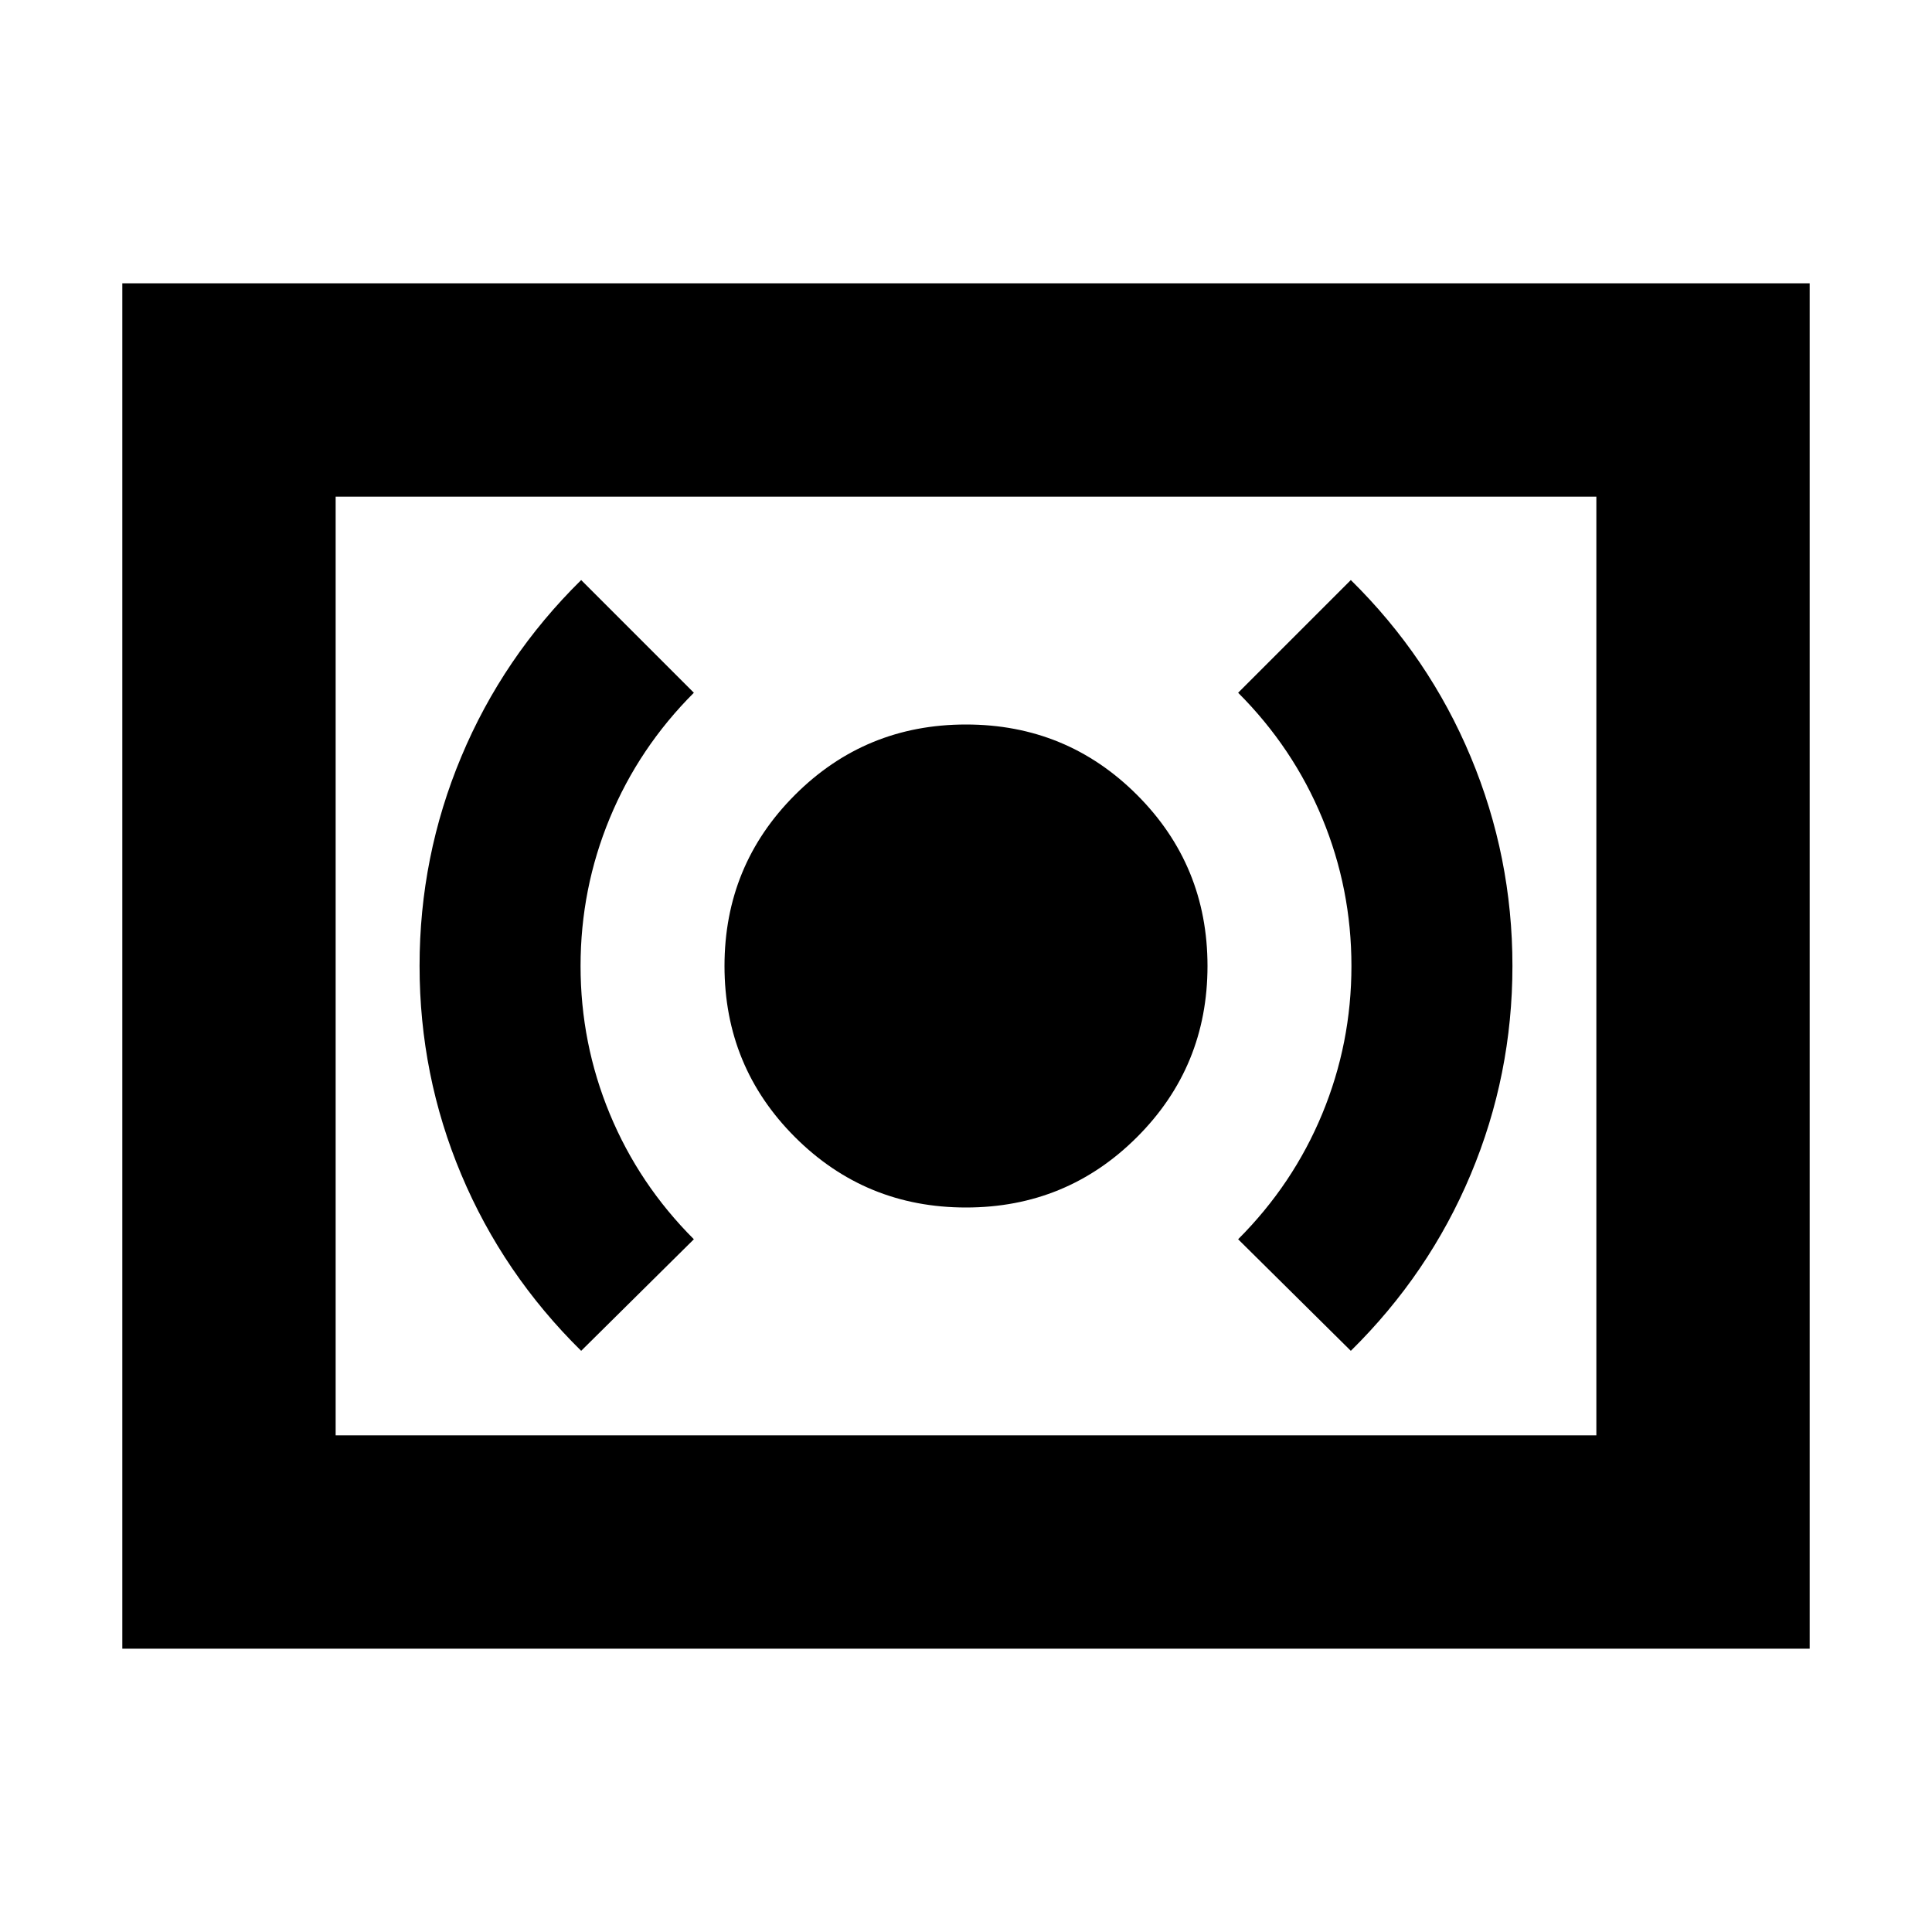 <svg xmlns="http://www.w3.org/2000/svg" height="24" viewBox="0 -960 960 960" width="24"><path d="M480-360q50 0 85-35t35-85q0-50-35-85t-85-35q-50 0-85 35t-35 85q0 50 35 85t85 35Zm191.22 71.22q38.87-38.31 59.58-87.69 20.72-49.38 20.72-103.61 0-54.22-20.72-103.81-20.71-49.59-59.58-87.89l-56 56q27.3 27.3 41.8 62.34 14.5 35.04 14.5 73.44t-14.5 73.44q-14.5 35.04-41.8 62.34l56 55.44Zm-382.44 0 56-55.44q-27.3-27.3-41.8-62.34-14.5-35.04-14.5-73.44t14.5-73.44q14.5-35.04 41.8-62.34l-56-56q-38.87 38.3-59.58 87.82-20.72 49.52-20.72 103.89t20.72 103.68q20.71 49.3 59.58 87.61Zm-228 148v-678.44h838.44v678.44H60.78Zm106-106h626.44v-466.44H166.78v466.44Zm0 0v-466.44 466.44Z"/></svg>